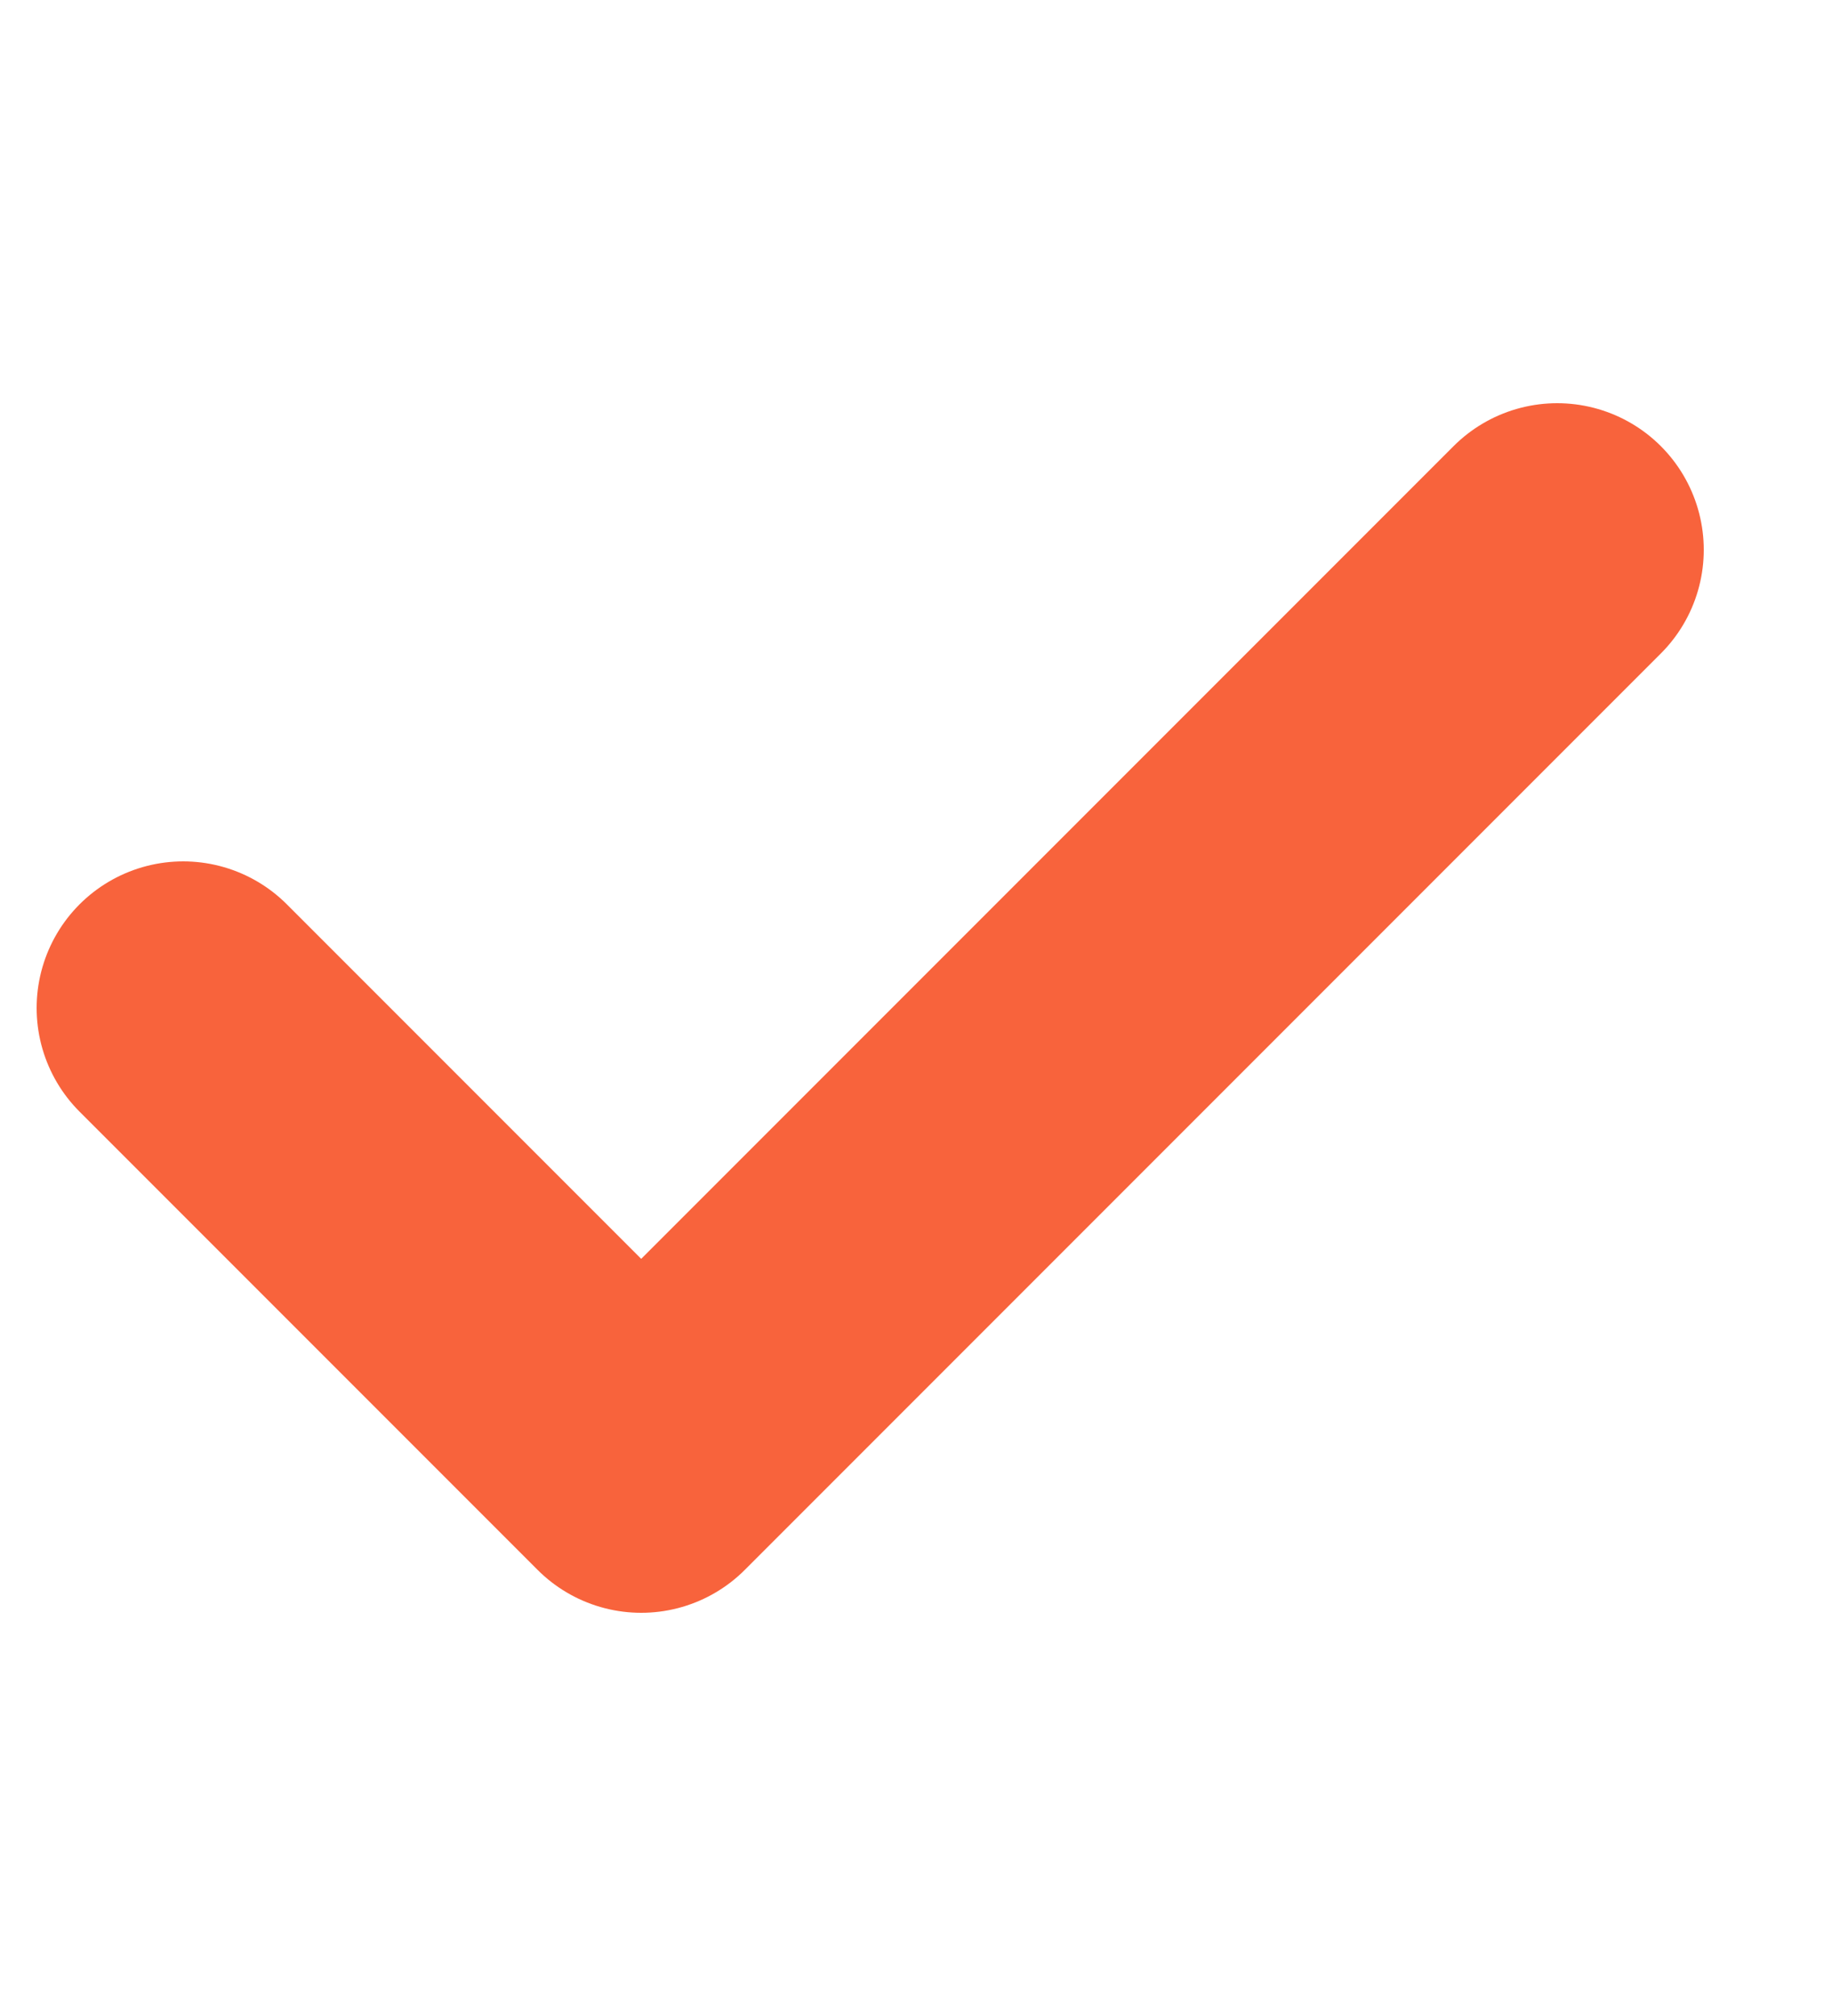 <svg width="10" height="11" viewBox="0 0 10 11" fill="none" xmlns="http://www.w3.org/2000/svg">
<path d="M1 5.5L3.5 8L8.5 3" stroke="#F8633C" stroke-width="1.6" stroke-linecap="round" stroke-linejoin="round"/>
</svg>
